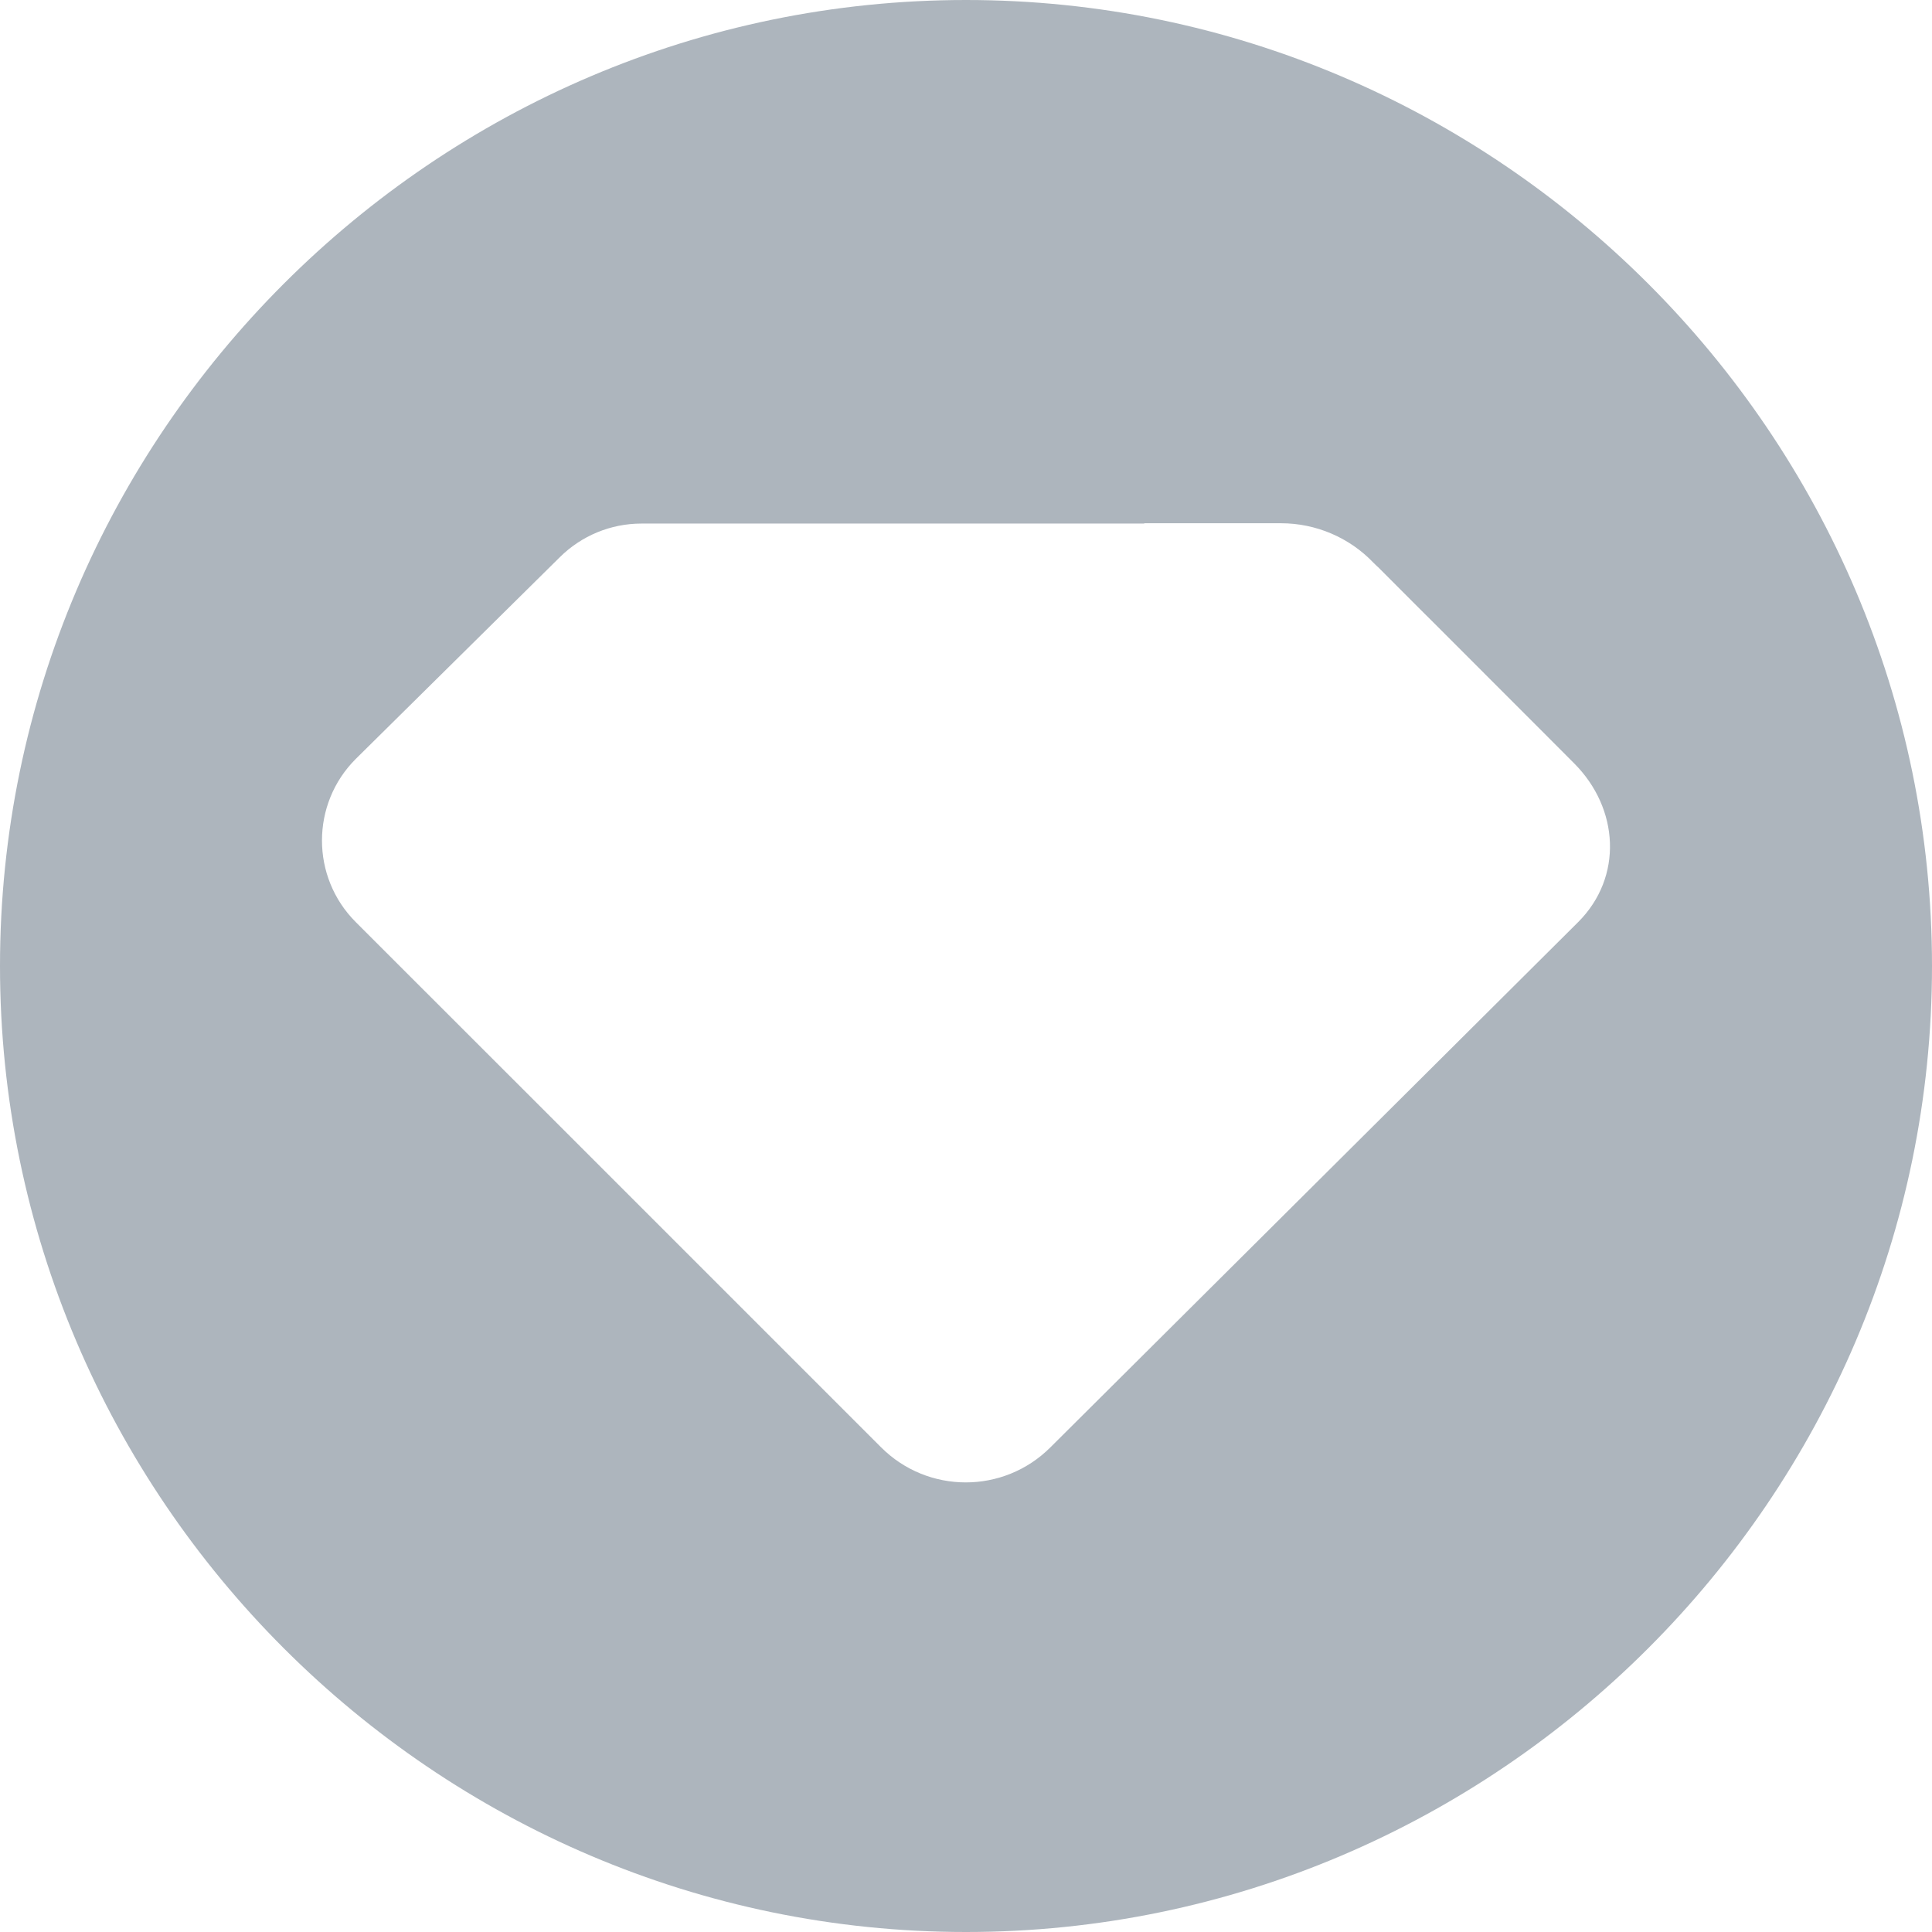 <?xml version="1.0" encoding="utf-8"?>
<!-- Generator: Adobe Illustrator 25.2.0, SVG Export Plug-In . SVG Version: 6.00 Build 0)  -->
<svg version="1.1" id="Layer_1" xmlns="http://www.w3.org/2000/svg" xmlns:xlink="http://www.w3.org/1999/xlink" x="0px" y="0px"
	 viewBox="0 0 24 24" style="enable-background:new 0 0 24 24;" xml:space="preserve">
<style type="text/css">
	.st0{fill:#ADB5BD;}
</style>
<path class="st0" d="M12,0C5.4,0,0,5.4,0,12s5.4,12,12,12s12-5.4,12-12S18.6,0,12,0z M19.605,11.454l-6.558,6.527
	c-0.582,0.58-1.522,0.578-2.102-0.002l-0.668-0.668l0,0l-1.719-1.719l-1.717-1.717L5.125,12.16l-0.706-0.706
	c-0.559-0.559-0.559-1.467,0-2.026l2.535-2.506c0.269-0.267,0.633-0.418,1.013-0.418h2.802h0.833h2.613V6.5h1.698
	c0.433,0,0.849,0.177,1.148,0.49l0.051,0.05l0.001-0.001l0.506,0.507l0.19,0.189l0,0l1.4,1.401l0.345,0.346
	C20.114,10.042,20.164,10.895,19.605,11.454z"/>
</svg>
